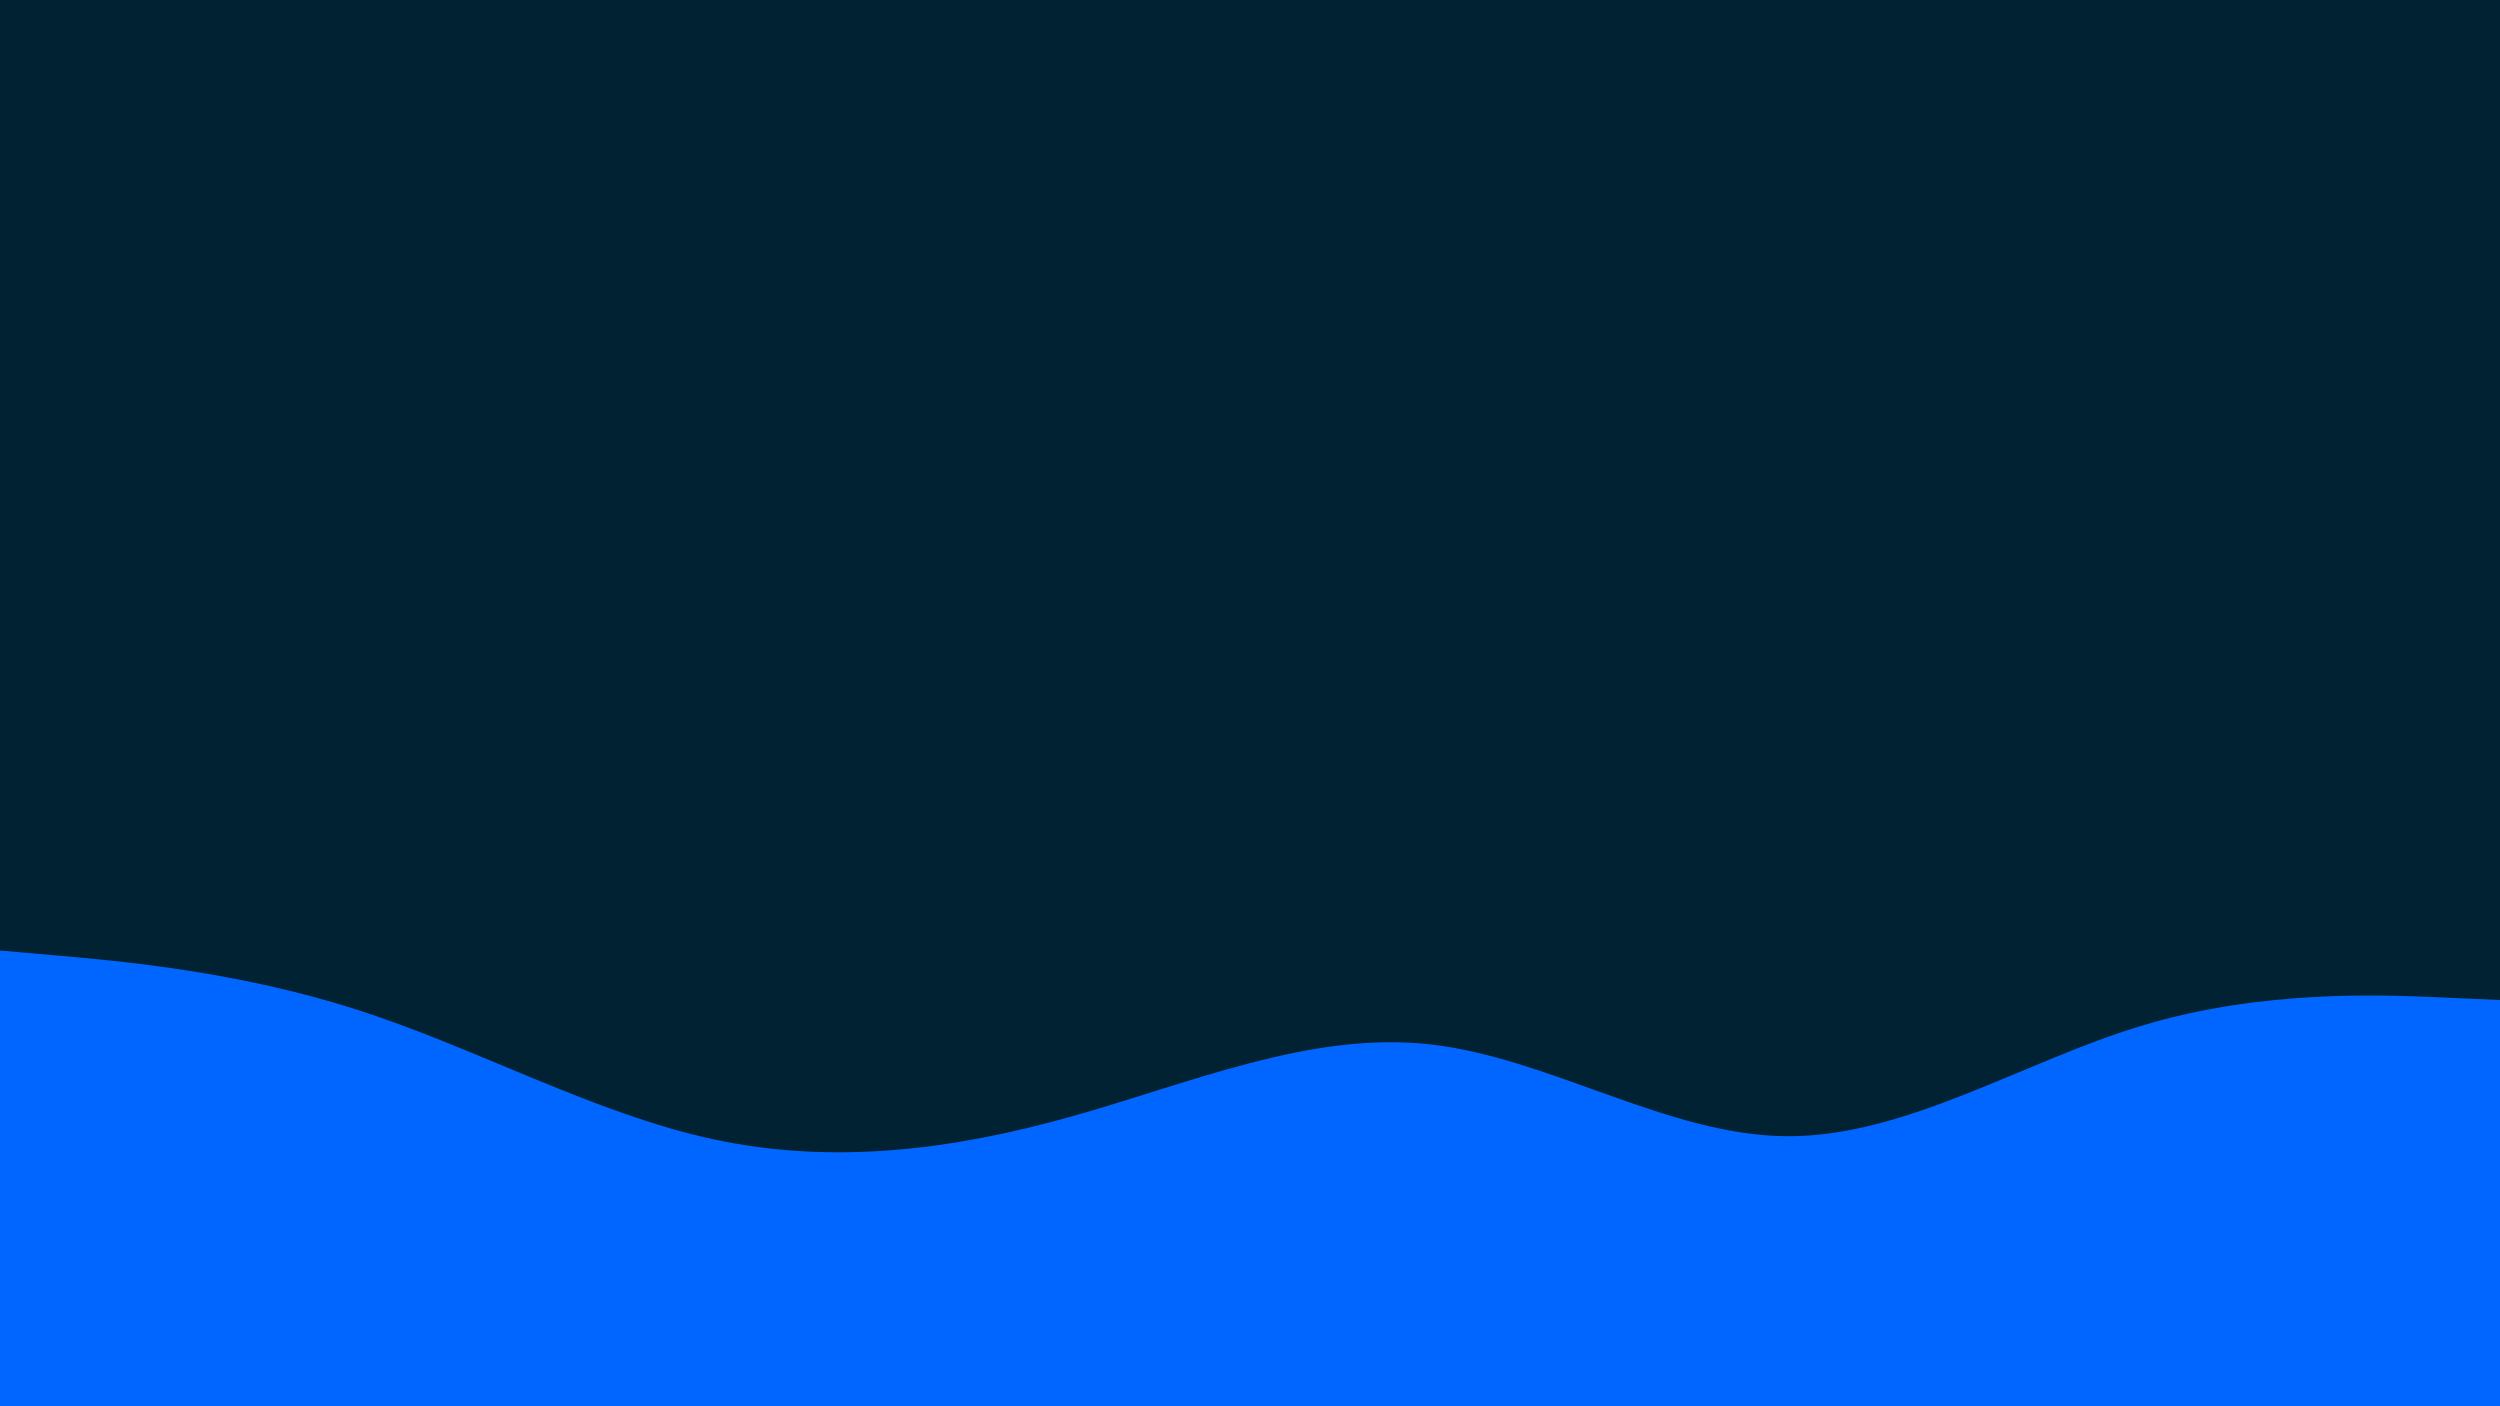 <svg id="visual" viewBox="0 0 960 540" width="960" height="540" xmlns="http://www.w3.org/2000/svg" xmlns:xlink="http://www.w3.org/1999/xlink" version="1.1"><rect x="0" y="0" width="960" height="540" fill="#002233"></rect><path d="M0 365L22.8 367C45.7 369 91.3 373 137 387.7C182.7 402.3 228.3 427.7 274 437.5C319.7 447.3 365.3 441.7 411.2 428.8C457 416 503 396 548.8 401C594.7 406 640.3 436 686 436.3C731.7 436.7 777.3 407.3 823 393.7C868.7 380 914.3 382 937.2 383L960 384L960 541L937.2 541C914.3 541 868.7 541 823 541C777.3 541 731.7 541 686 541C640.3 541 594.7 541 548.8 541C503 541 457 541 411.2 541C365.3 541 319.7 541 274 541C228.3 541 182.7 541 137 541C91.3 541 45.7 541 22.8 541L0 541Z" fill="#0066FF" stroke-linecap="round" stroke-linejoin="miter"></path></svg>